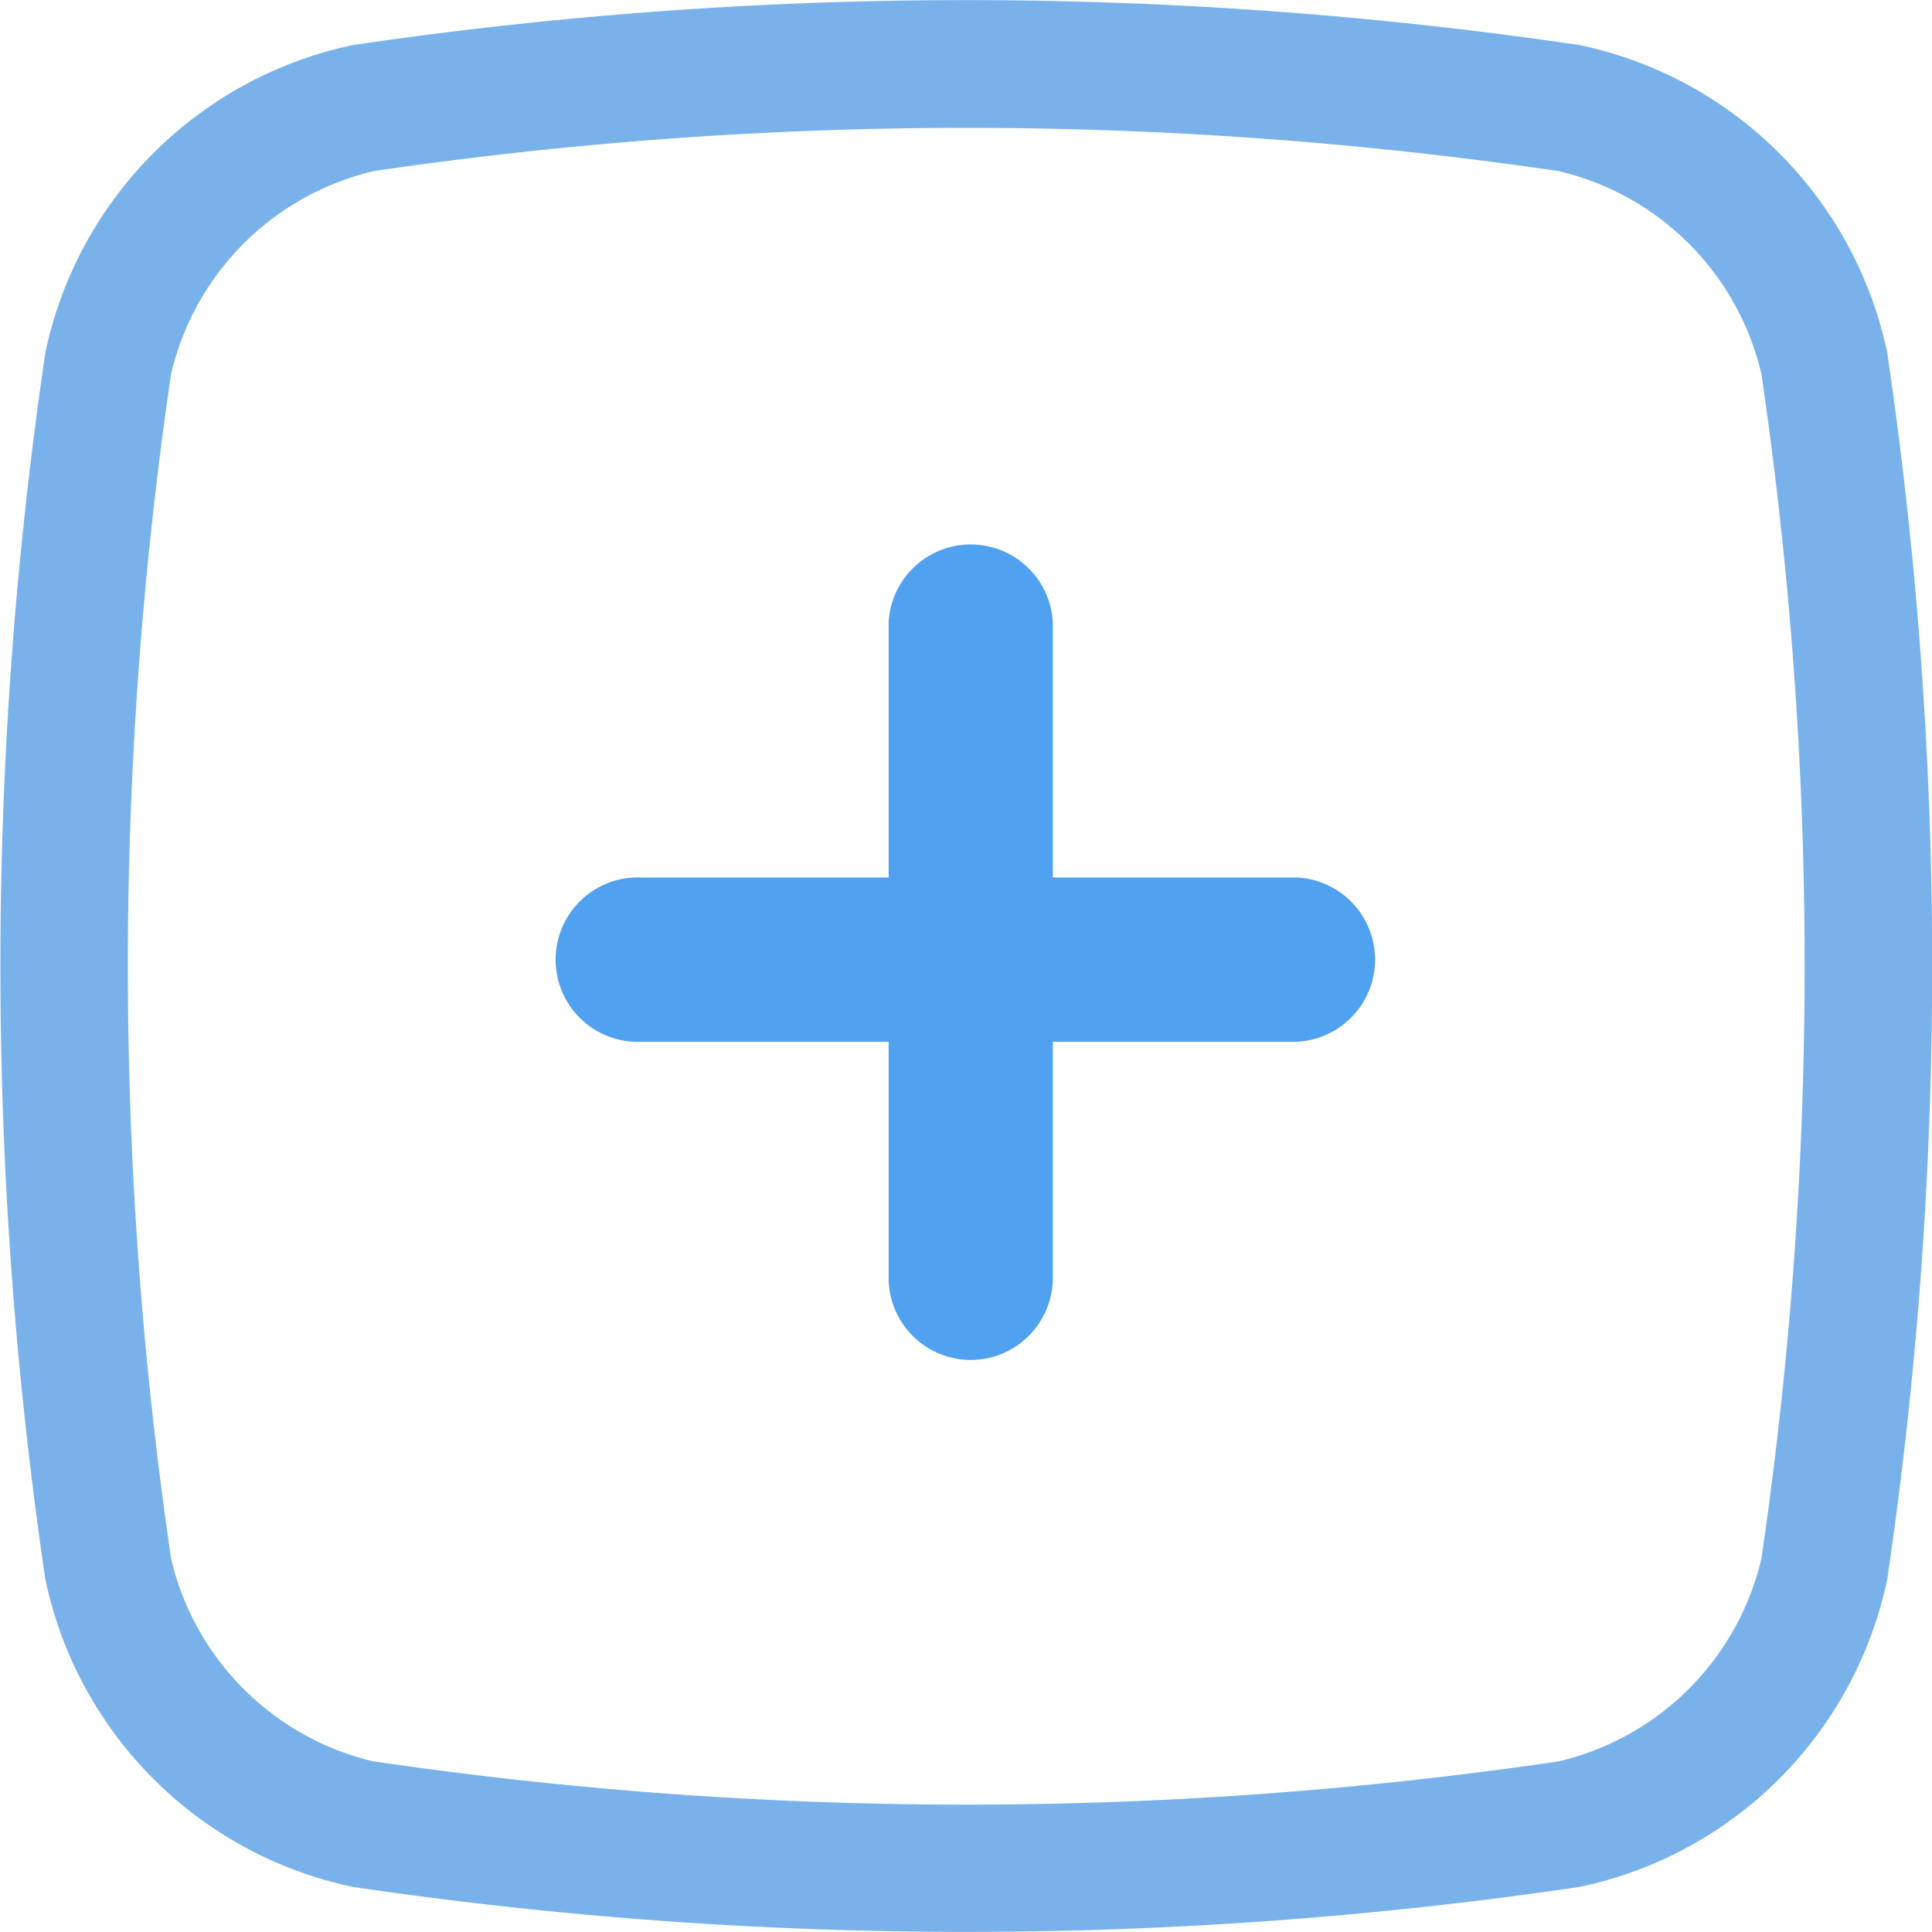 <svg id="lanlvtubiaozhizuomoban-09" xmlns="http://www.w3.org/2000/svg" width="20" height="20" viewBox="0 0 20 20">
  <defs>
    <style>
      .cls-1 {
        fill: #79b2eb;
      }

      .cls-2 {
        fill: #50a1f0;
      }
    </style>
  </defs>
  <path id="路径_111" data-name="路径 111" class="cls-1" d="M104.8,118.087a43.6,43.6,0,0,1-6.326-.462h-.006a4.119,4.119,0,0,1-3.205-3.205v-.006a43.558,43.558,0,0,1,0-12.652v-.006a4.119,4.119,0,0,1,3.205-3.205h.006a43.558,43.558,0,0,1,12.652,0h.006a4.119,4.119,0,0,1,3.205,3.205v.006a43.559,43.559,0,0,1,0,12.652v.006a4.119,4.119,0,0,1-3.205,3.205h-.006A43.6,43.6,0,0,1,104.8,118.087Zm-6.132-1.765a42.236,42.236,0,0,0,12.263,0,2.818,2.818,0,0,0,2.1-2.1,42.234,42.234,0,0,0,0-12.263,2.818,2.818,0,0,0-2.1-2.1,42.236,42.236,0,0,0-12.263,0,2.818,2.818,0,0,0-2.1,2.1,42.237,42.237,0,0,0,0,12.263A2.819,2.819,0,0,0,98.666,116.323Z" transform="translate(-94.797 -98.088)"/>
  <path id="路径_112" data-name="路径 112" class="cls-2" d="M346.972,479.6h-6.781a.851.851,0,1,1,0-1.7h6.781a.851.851,0,0,1,0,1.7Z" transform="translate(-333.547 -468.816)"/>
  <path id="路径_113" data-name="路径 113" class="cls-2" d="M480.281,342.743a.851.851,0,0,1-.851-.851v-6.781a.851.851,0,0,1,1.7,0v6.781A.851.851,0,0,1,480.281,342.743Z" transform="translate(-470.231 -328.665)"/>
</svg>
